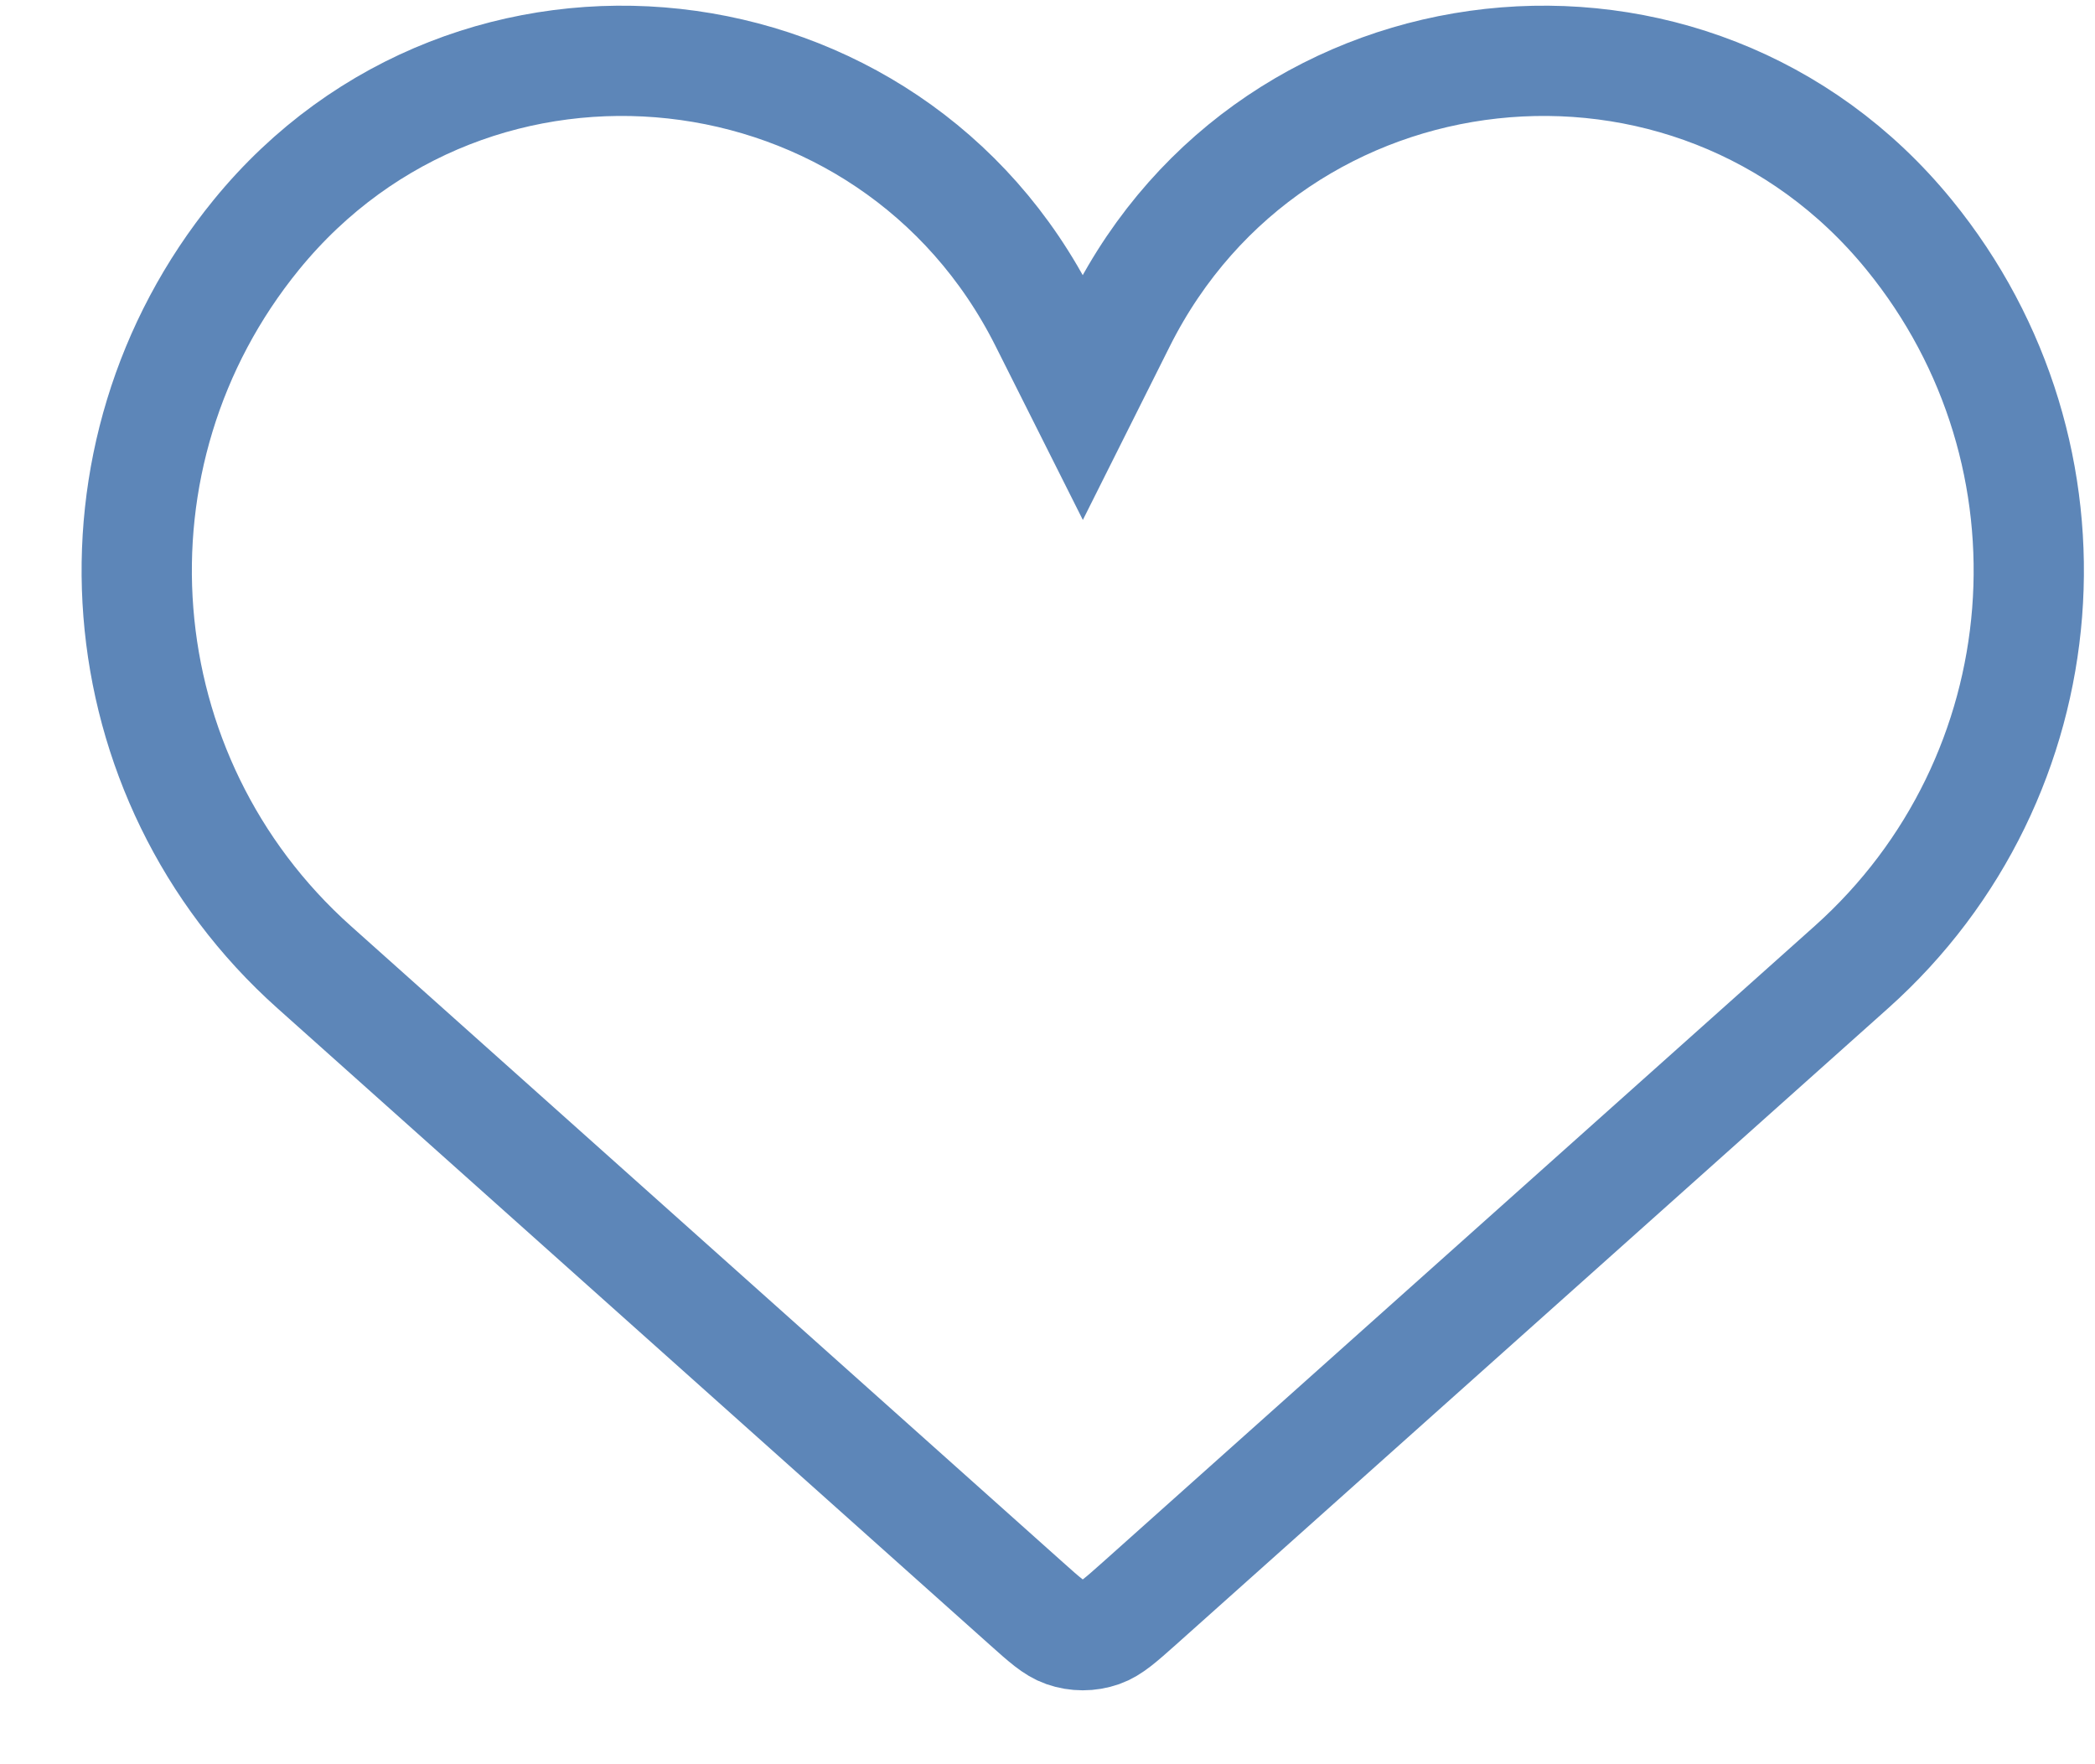 <svg width="19" height="16" viewBox="0 0 19 16" fill="none" xmlns="http://www.w3.org/2000/svg">
<path d="M2.849 8.771L9.306 14.541C9.476 14.693 9.561 14.769 9.656 14.802C9.762 14.839 9.878 14.839 9.984 14.802C10.078 14.769 10.163 14.693 10.334 14.541L16.791 8.771C18.713 7.053 18.944 4.127 17.314 2.129C15.351 -0.279 11.557 0.138 10.163 2.915L9.82 3.6L9.476 2.915C8.083 0.138 4.289 -0.279 2.325 2.129C0.696 4.127 0.926 7.053 2.849 8.771Z" stroke="#5D86B8"/>
</svg>
